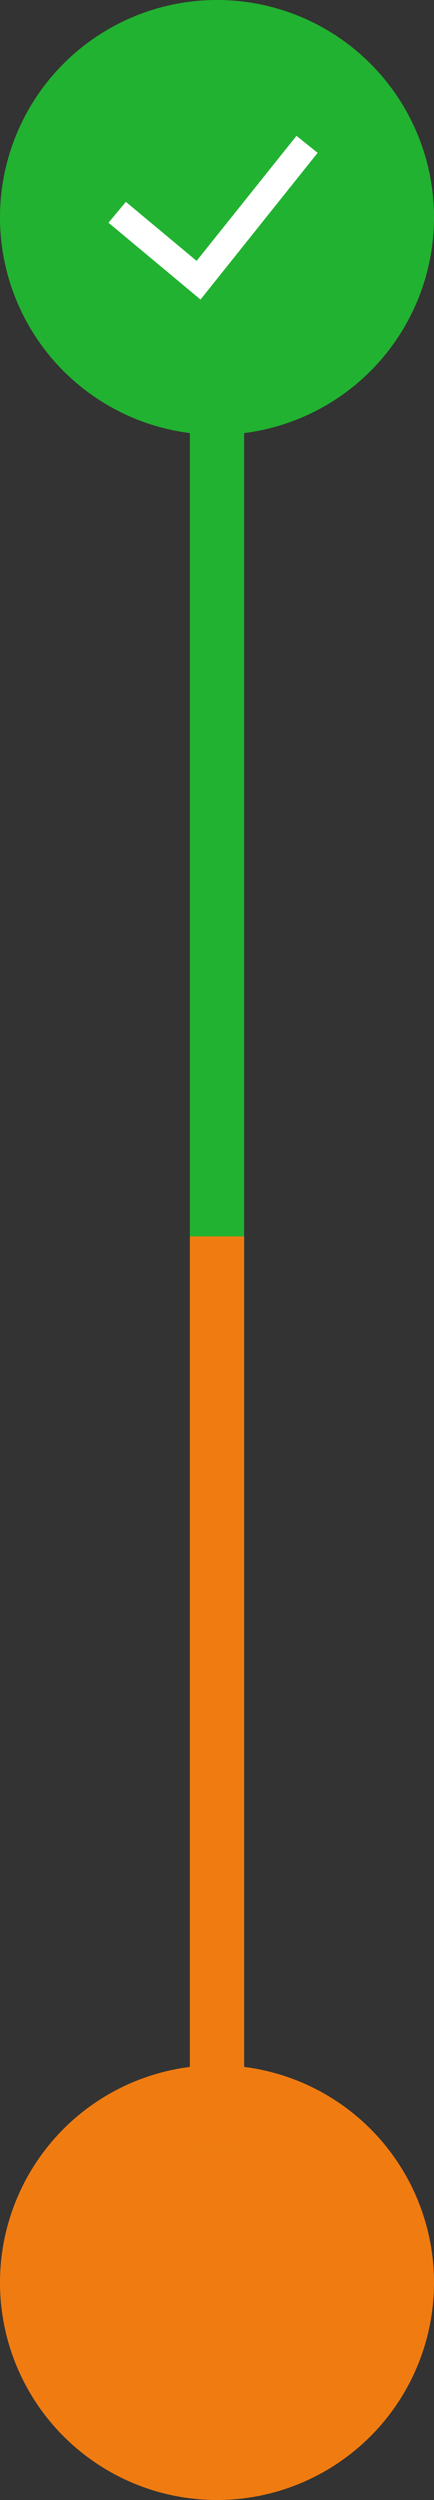 <svg width="16" height="92" viewBox="0 0 16 92" fill="none" xmlns="http://www.w3.org/2000/svg">
<rect x="0" y="0" width="16" height="92" fill="#333333" stroke="none"/>
<circle cx="8" cy="8" r="8" fill="#22B231"/>
<circle cx="8" cy="84" r="8" fill="#F07C11"/>
<line x1="8" y1="79" x2="8" y2="12" stroke="#22B231" stroke-width="2"/>
<line x1="8" y1="79" x2="8" y2="45.5" stroke="#F07C11" stroke-width="2"/>
<path fill-rule="evenodd" clip-rule="evenodd" d="M11.71 5.624L7.392 11.023L4 8.196L4.64 7.428L7.248 9.601L10.93 5L11.71 5.624V5.624Z" fill="white"/>
</svg>
